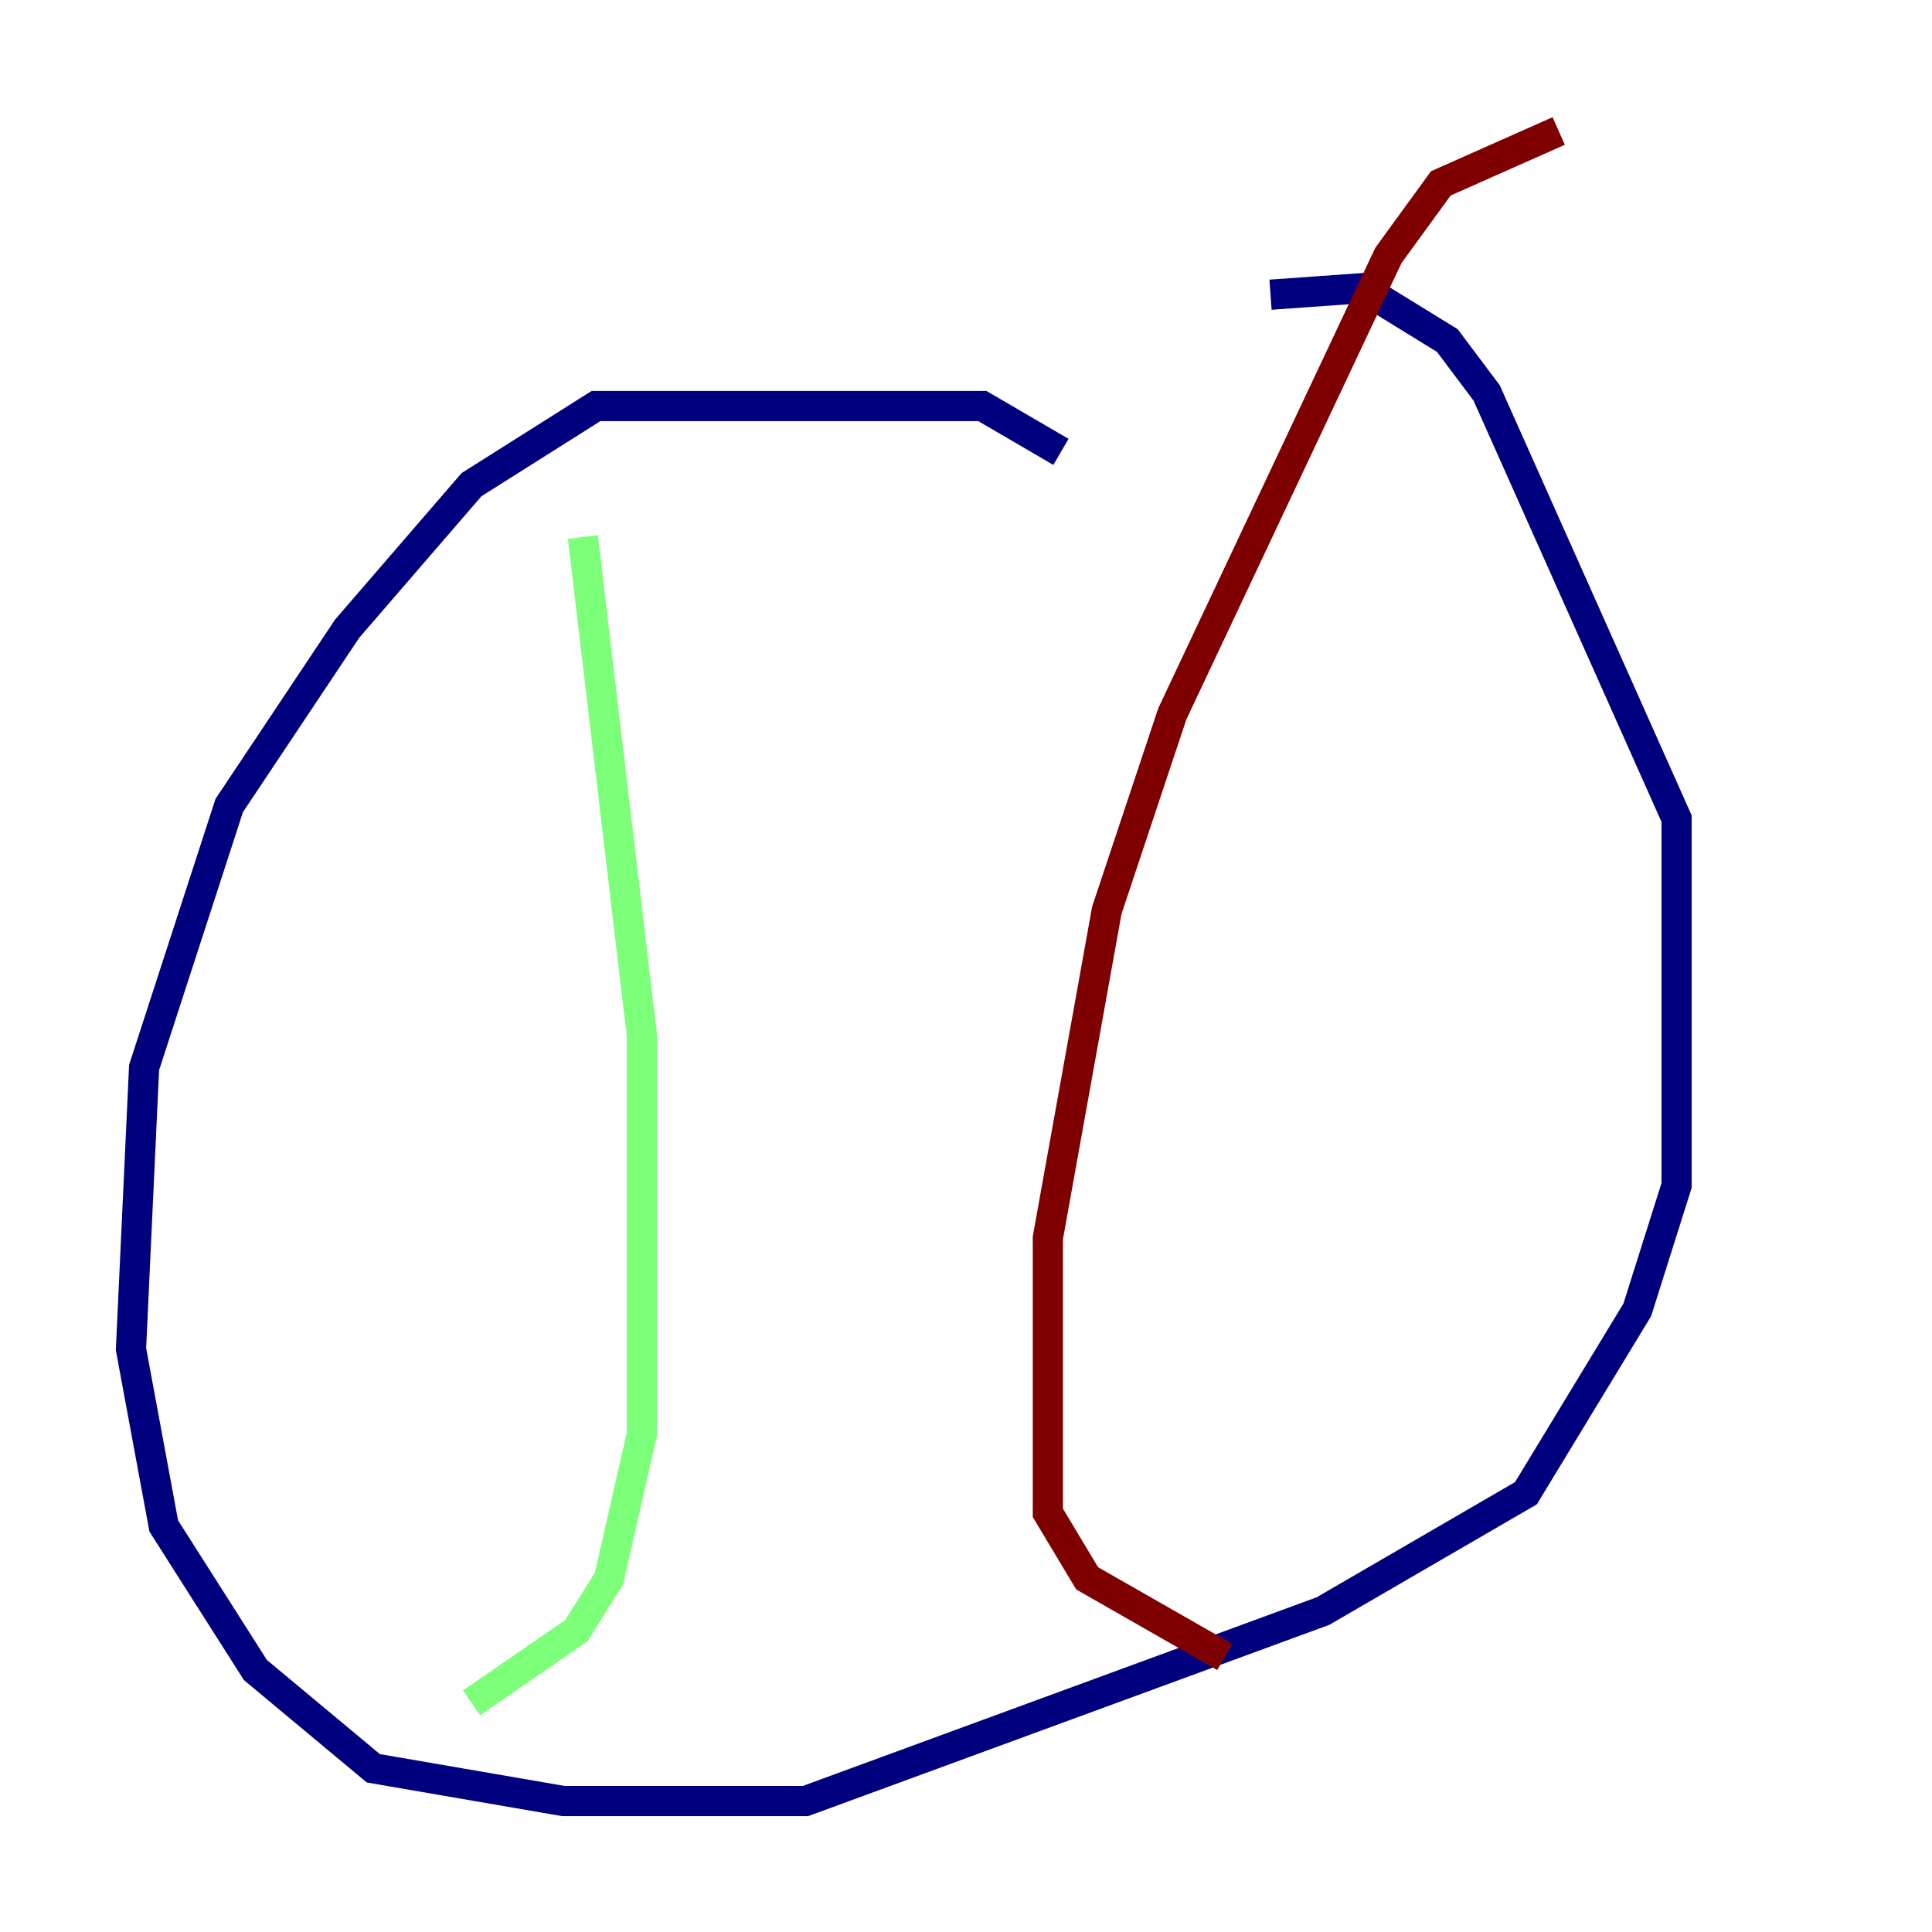 <?xml version="1.0" encoding="utf-8" ?>
<svg baseProfile="tiny" height="128" version="1.2" viewBox="0,0,128,128" width="128" xmlns="http://www.w3.org/2000/svg" xmlns:ev="http://www.w3.org/2001/xml-events" xmlns:xlink="http://www.w3.org/1999/xlink"><defs /><polyline fill="none" points="70.291,29.939 65.085,26.902 39.485,26.902 31.241,32.108 22.997,41.654 15.186,53.37 9.546,70.725 8.678,89.383 10.848,101.098 16.922,110.644 24.732,117.153 37.315,119.322 53.37,119.322 87.647,106.739 101.098,98.929 108.475,86.78 111.078,78.536 111.078,54.237 98.495,26.034 95.891,22.563 90.251,19.091 84.176,19.525" stroke="#00007f" stroke-width="2" /><polyline fill="none" points="38.617,35.58 42.522,68.556 42.522,95.024 40.352,104.57 38.183,108.041 31.241,112.814" stroke="#7cff79" stroke-width="2" /><polyline fill="none" points="103.268,8.678 95.458,12.149 91.986,16.922 77.668,47.295 73.329,60.312 69.424,82.007 69.424,100.231 72.027,104.57 81.139,109.776" stroke="#7f0000" stroke-width="2" /></svg>